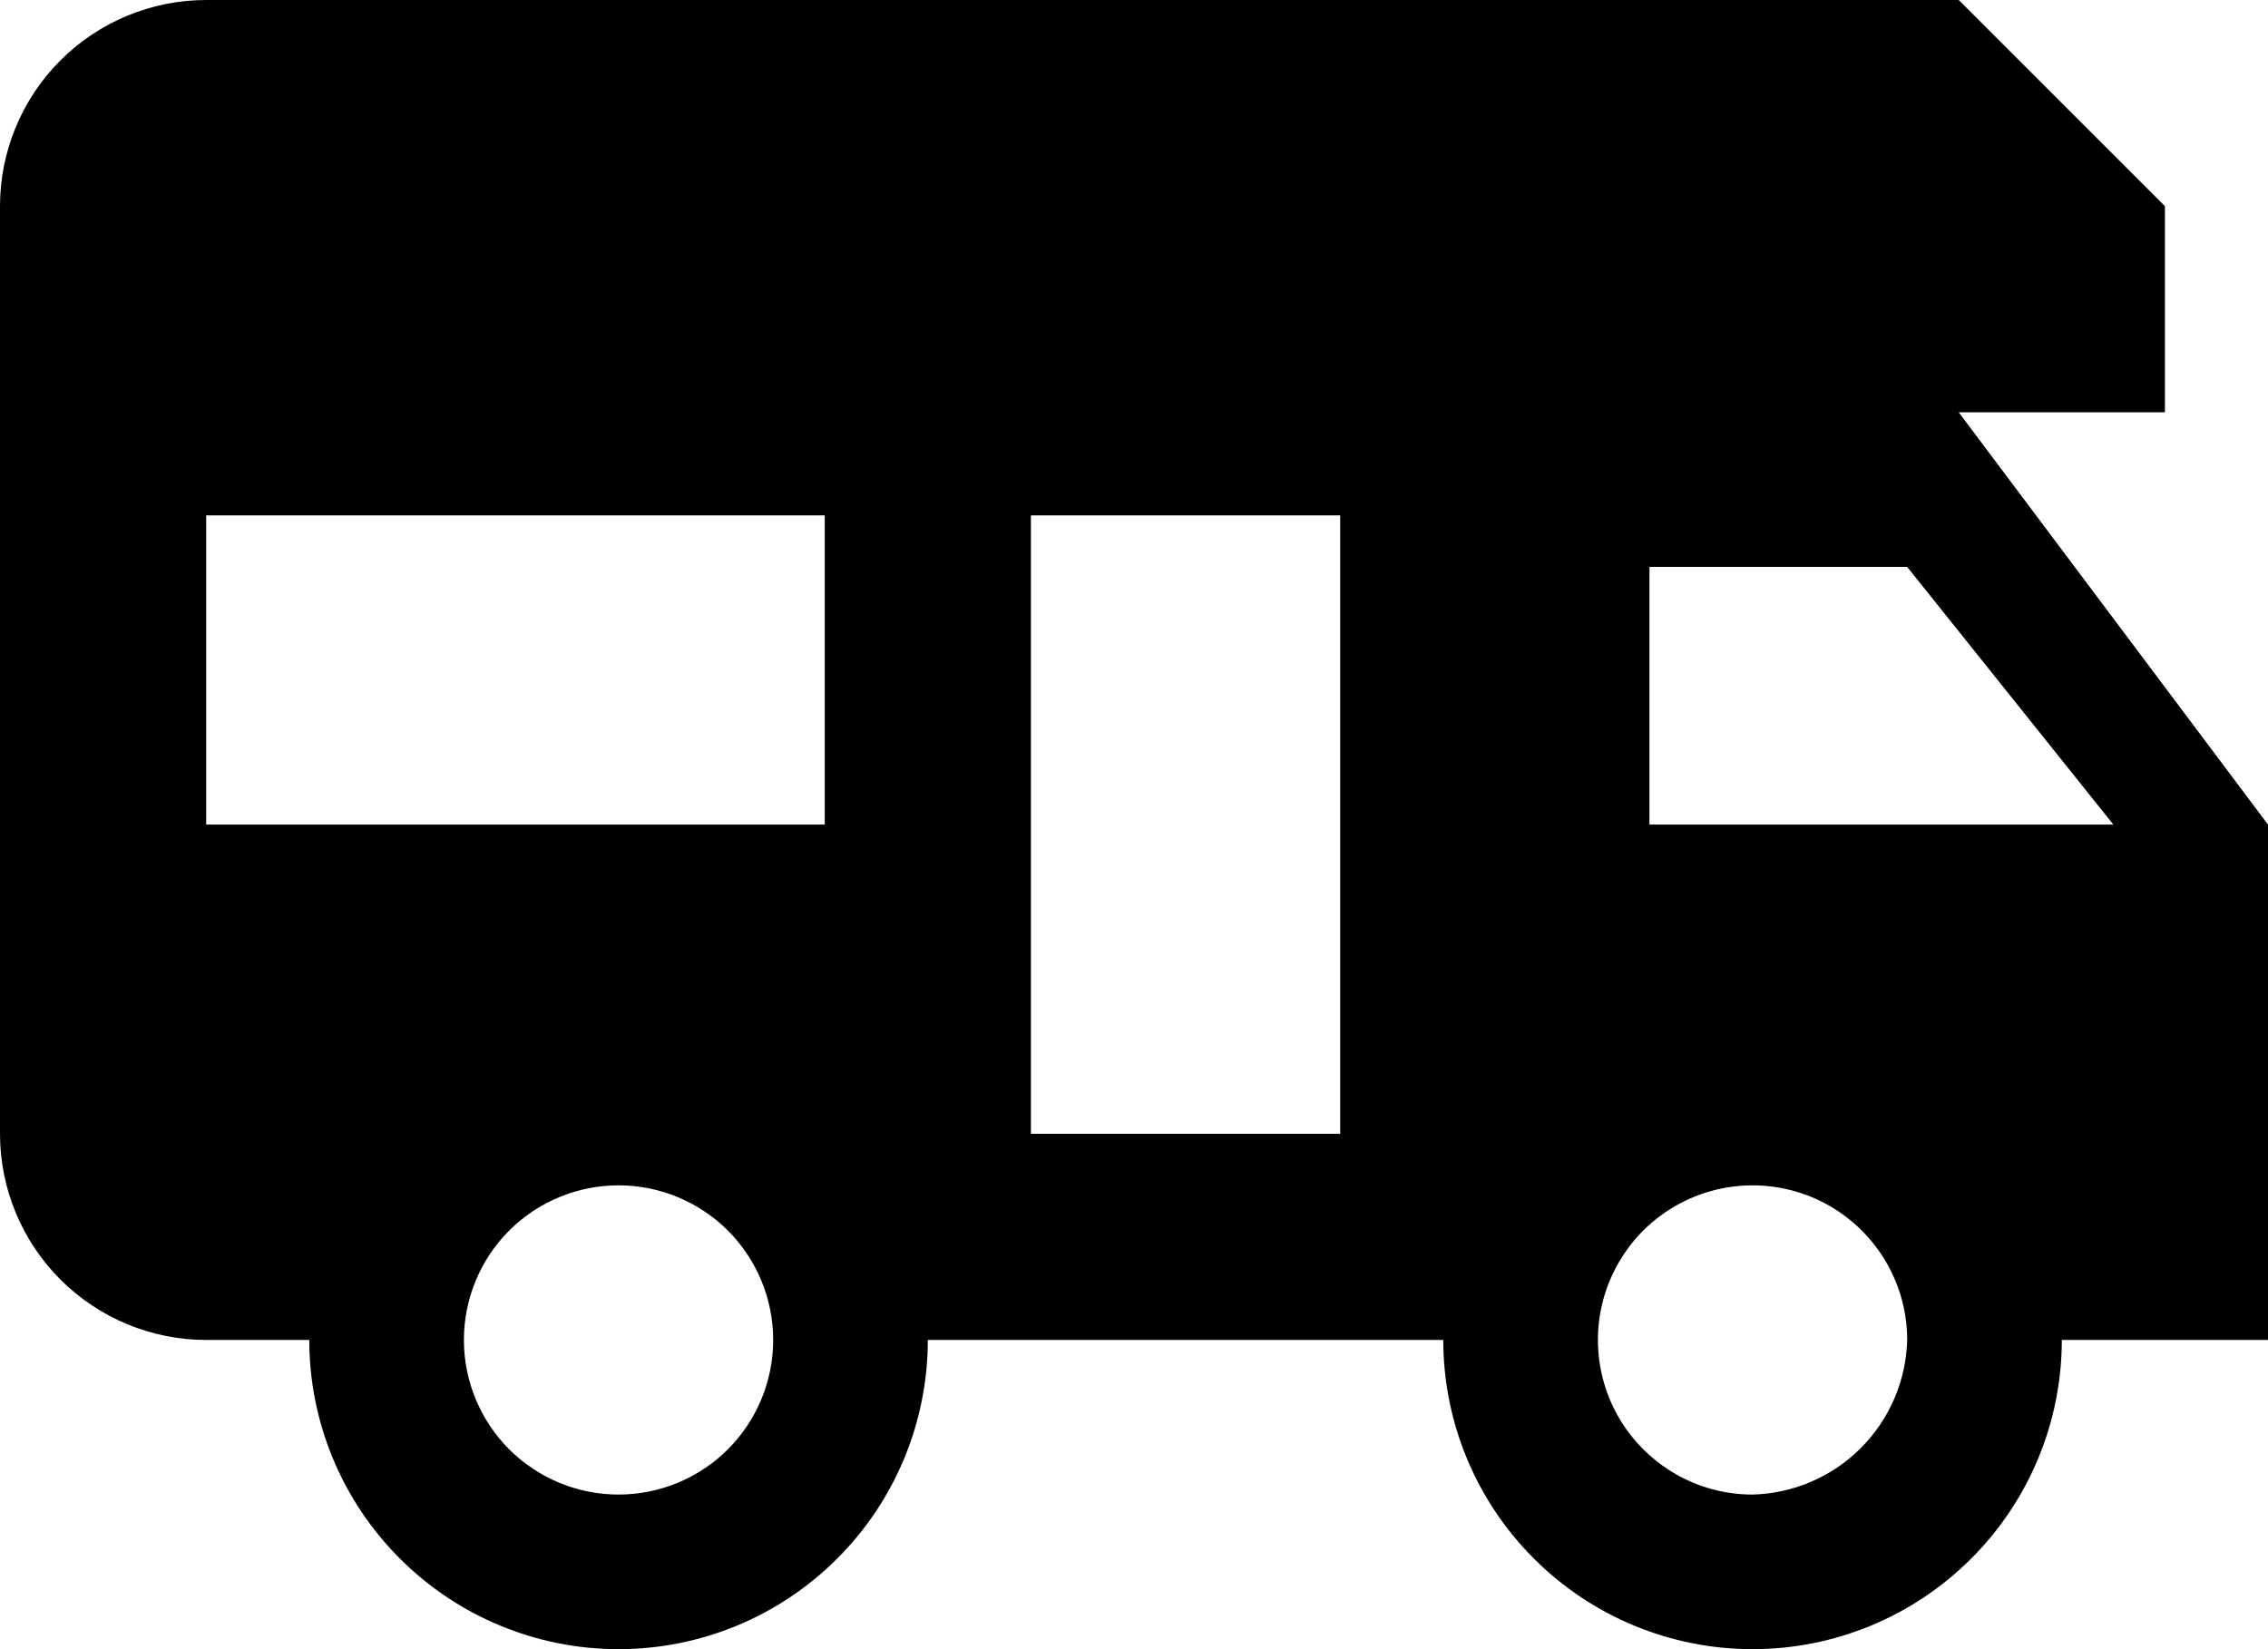 <svg width="22" height="16" viewBox="0 0 22 16" fill="none" xmlns="http://www.w3.org/2000/svg">
<path d="M19 4H21V2L19 0H2C1.47 0 0.961 0.211 0.586 0.586C0.211 0.961 0 1.47 0 2V11C0 11.53 0.211 12.039 0.586 12.414C0.961 12.789 1.47 13 2 13H3C3 13.796 3.316 14.559 3.879 15.121C4.441 15.684 5.204 16 6 16C6.796 16 7.559 15.684 8.121 15.121C8.684 14.559 9 13.796 9 13H14C14 13.796 14.316 14.559 14.879 15.121C15.441 15.684 16.204 16 17 16C17.796 16 18.559 15.684 19.121 15.121C19.684 14.559 20 13.796 20 13H22V8M6 14.5C5.602 14.5 5.221 14.342 4.939 14.061C4.658 13.779 4.5 13.398 4.5 13C4.5 12.602 4.658 12.221 4.939 11.939C5.221 11.658 5.602 11.5 6 11.5C6.398 11.5 6.779 11.658 7.061 11.939C7.342 12.221 7.5 12.602 7.5 13C7.5 13.398 7.342 13.779 7.061 14.061C6.779 14.342 6.398 14.5 6 14.5ZM8 8H2V5H8M13 11H10V5H13M17 14.5C16.703 14.5 16.413 14.412 16.167 14.247C15.92 14.082 15.728 13.848 15.614 13.574C15.501 13.3 15.471 12.998 15.529 12.707C15.587 12.416 15.73 12.149 15.939 11.939C16.149 11.73 16.416 11.587 16.707 11.529C16.998 11.471 17.3 11.501 17.574 11.614C17.848 11.728 18.082 11.92 18.247 12.167C18.412 12.413 18.5 12.703 18.5 13C18.49 13.395 18.329 13.77 18.049 14.05C17.77 14.329 17.395 14.49 17 14.5ZM16 8V5.5H18.5L20.5 8H16Z" fill="black"/>
</svg>